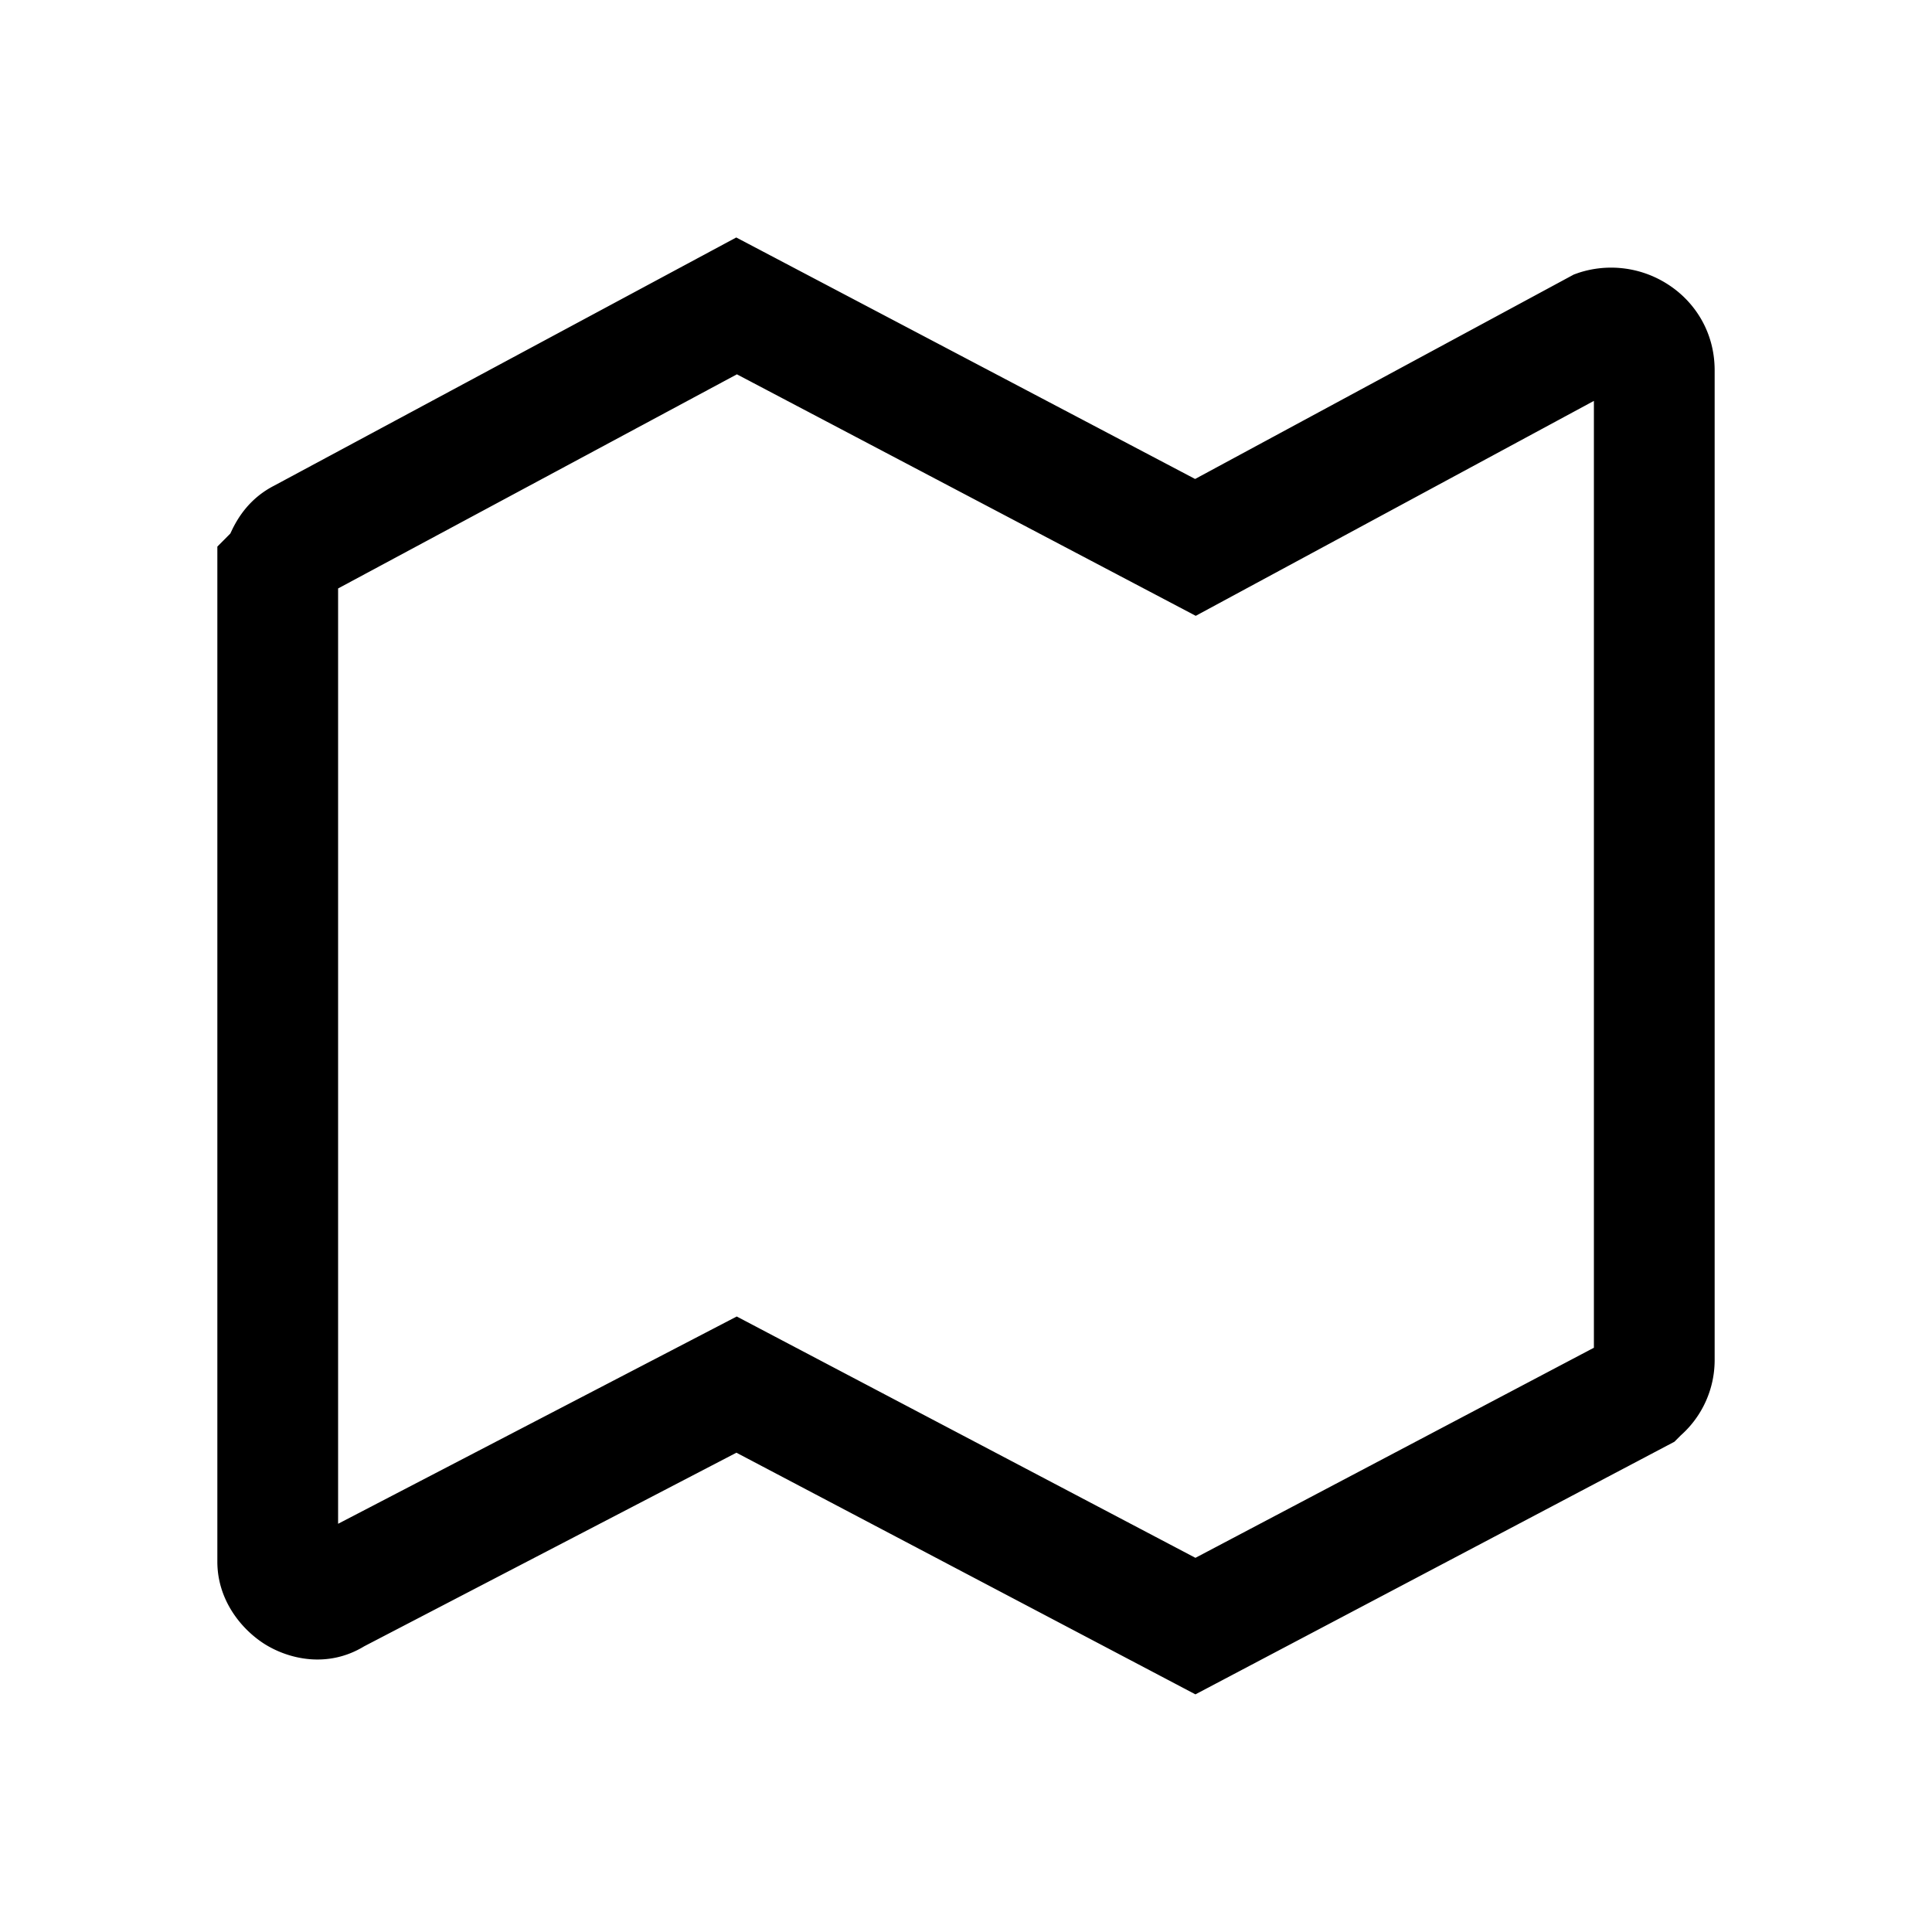 <svg xmlns="http://www.w3.org/2000/svg" fill="none" viewBox="0 0 24 24">
  <path fill="#000" d="m9.146 2.95 5.7 3 4.705-2.54.062-.022a1.3 1.3 0 0 1 1.102.142c.335.213.585.592.585 1.07v12.3a1.25 1.25 0 0 1-.42.93l-.08.08-5.95 3.138-5.702-3.002-4.624 2.405c-.45.274-.934.163-1.24-.03-.294-.188-.584-.551-.584-1.021V6.79l.161-.162.03-.063c.072-.142.213-.376.511-.53zm.008 1.7L4.2 7.31v11.619l4.952-2.575 5.698 2.998 4.95-2.61V4.98l-4.946 2.67z"/>
</svg>
